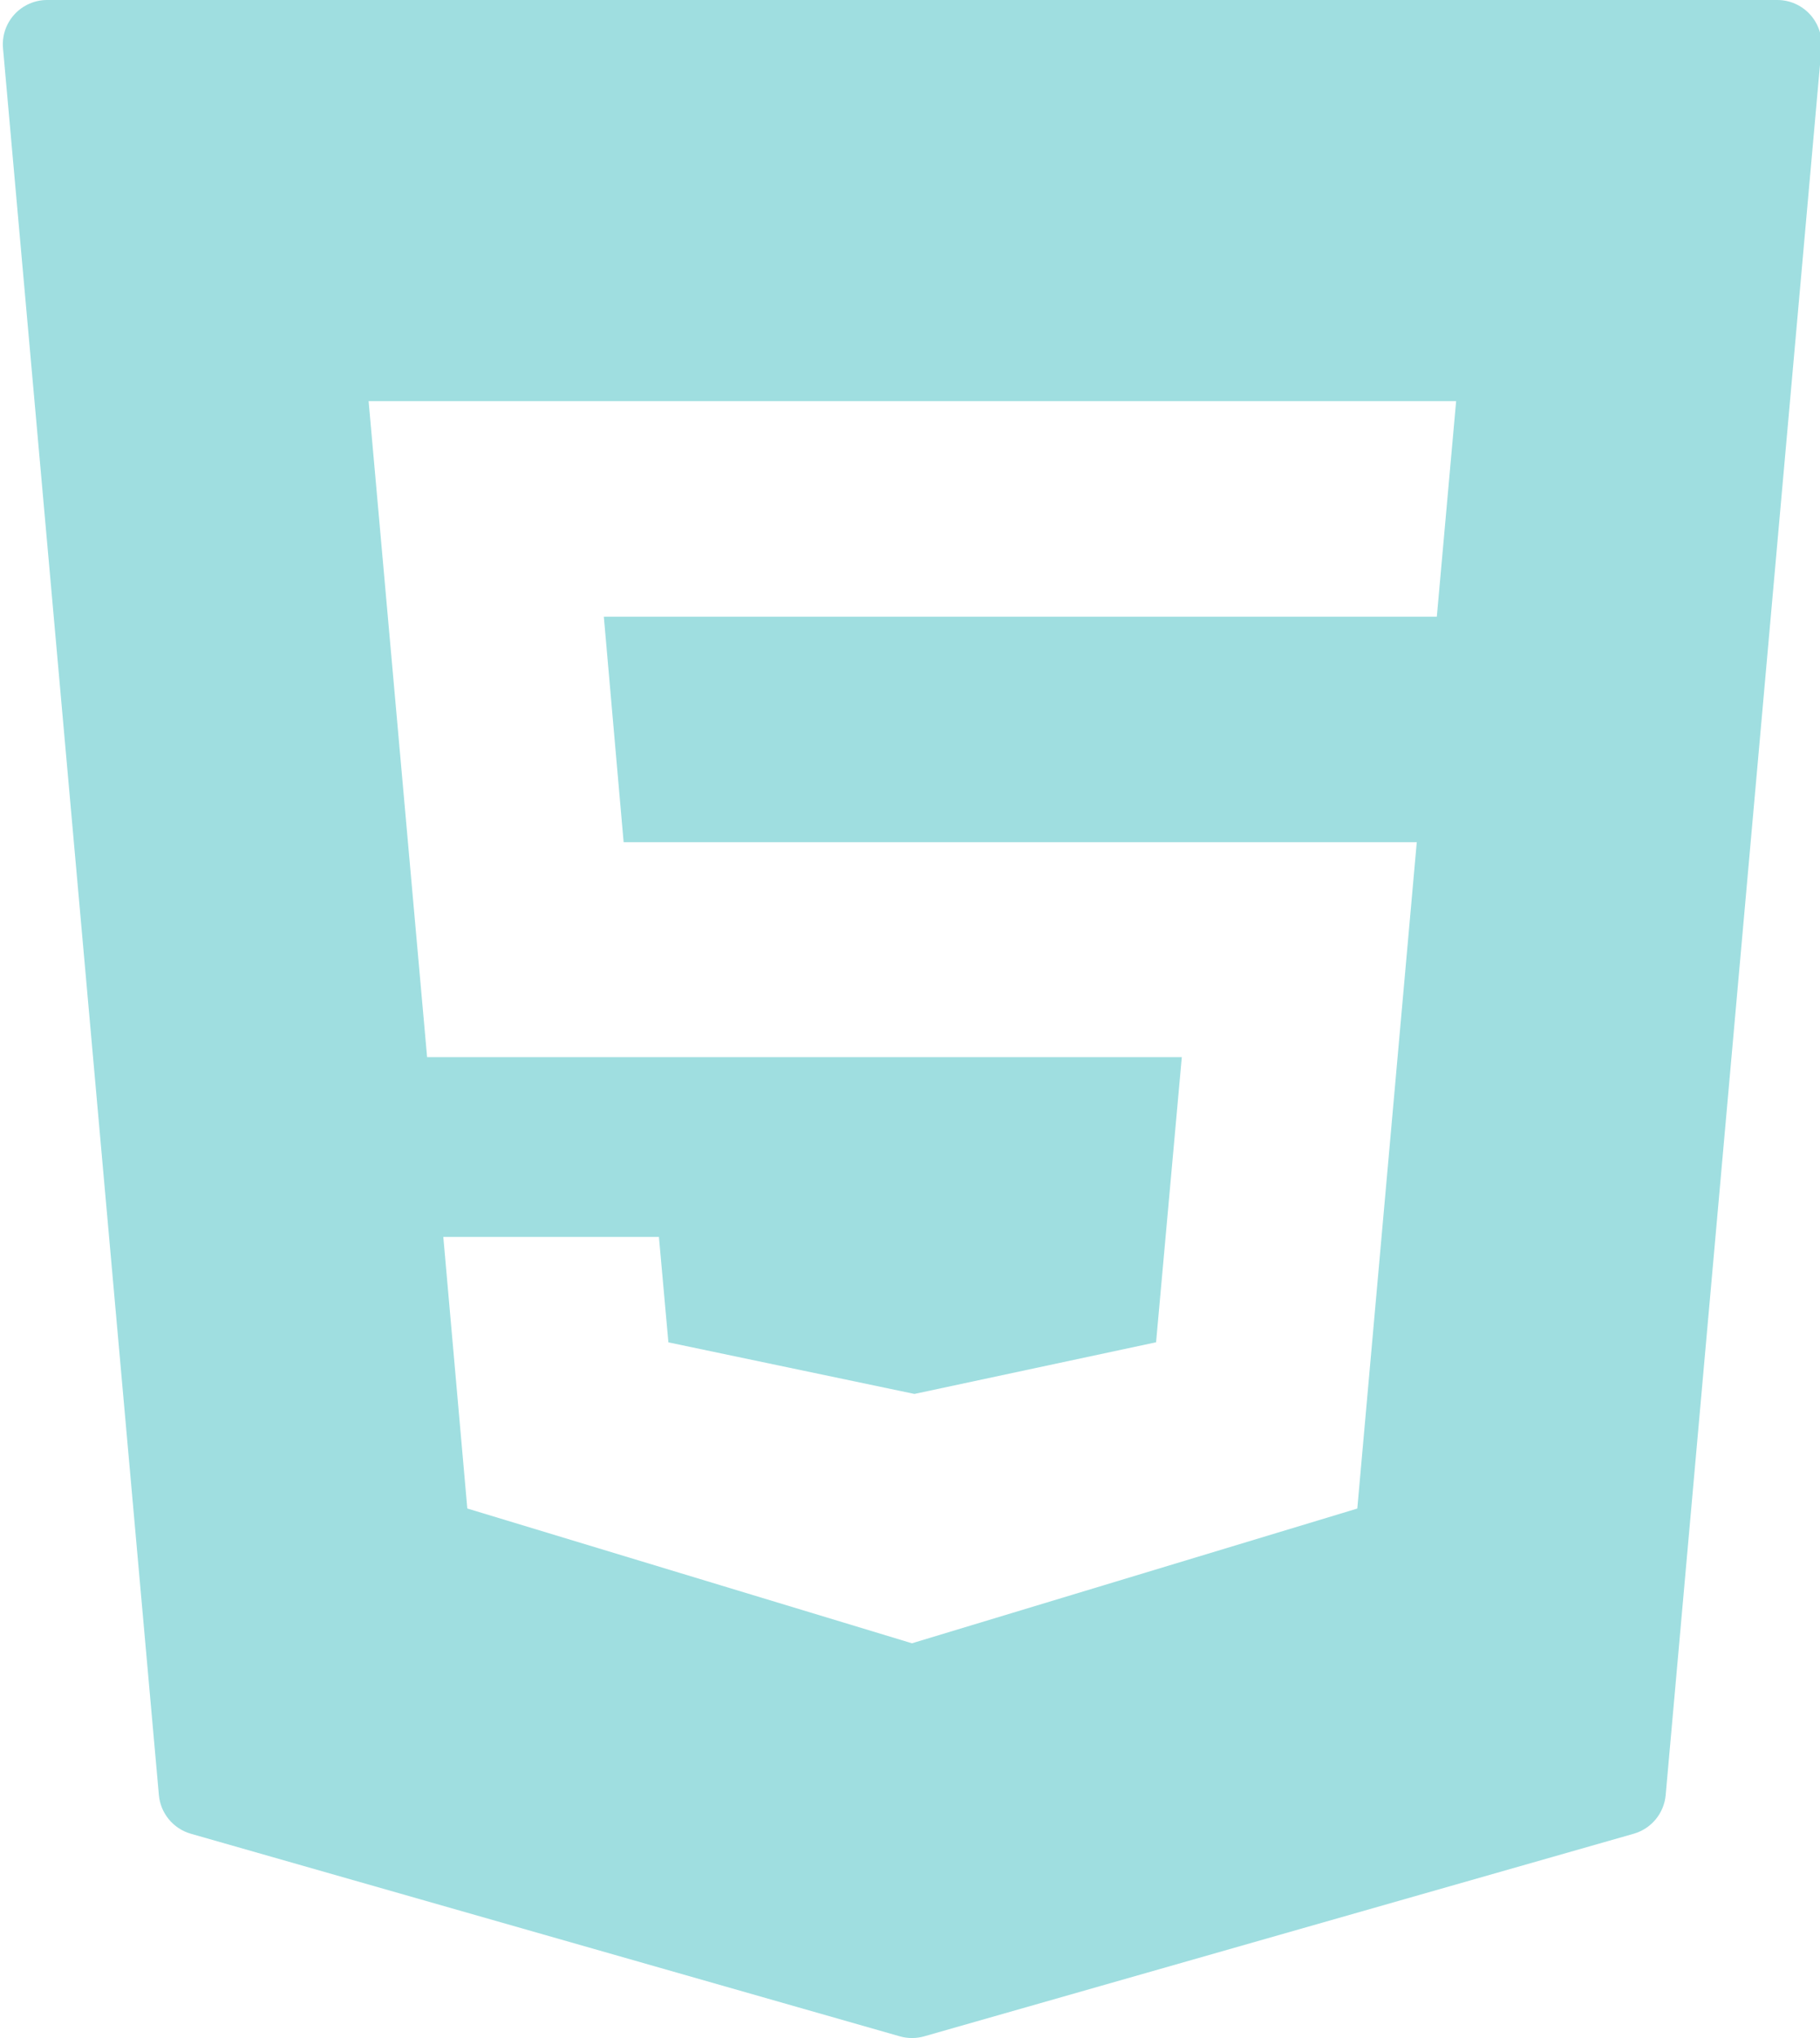 <?xml version="1.0" encoding="UTF-8" standalone="no"?><svg xmlns="http://www.w3.org/2000/svg" xmlns:xlink="http://www.w3.org/1999/xlink" fill="#9fdee0" height="46" preserveAspectRatio="xMidYMid meet" version="1" viewBox="4.4 2.0 41.1 46.0" width="41.1" zoomAndPan="magnify"><g id="change1_1"><path d="M45.274,2.325C45.084,2.118,44.817,2,44.536,2H5.464C5.183,2,4.916,2.118,4.726,2.325S4.443,2.81,4.468,3.089l3.52,39.427 c0.037,0.412,0.324,0.759,0.722,0.873l16.011,4.573C24.81,47.987,24.902,48,24.995,48s0.185-0.013,0.274-0.038l16.024-4.573 c0.398-0.114,0.685-0.461,0.722-0.873l3.518-39.427C45.557,2.809,45.463,2.532,45.274,2.325z M36.847,15.919H18.036l0.447,5.09 h17.911l-1.343,15.04l-10.057,3.041l-0.099-0.03l-9.942-3.012l-0.542-6.13h4.869l0.214,2.38l5.556,1.164l5.457-1.166l0.581-6.435 H14.045l-1.321-14.807h24.559L36.847,15.919z" fill="inherit"/></g></svg>